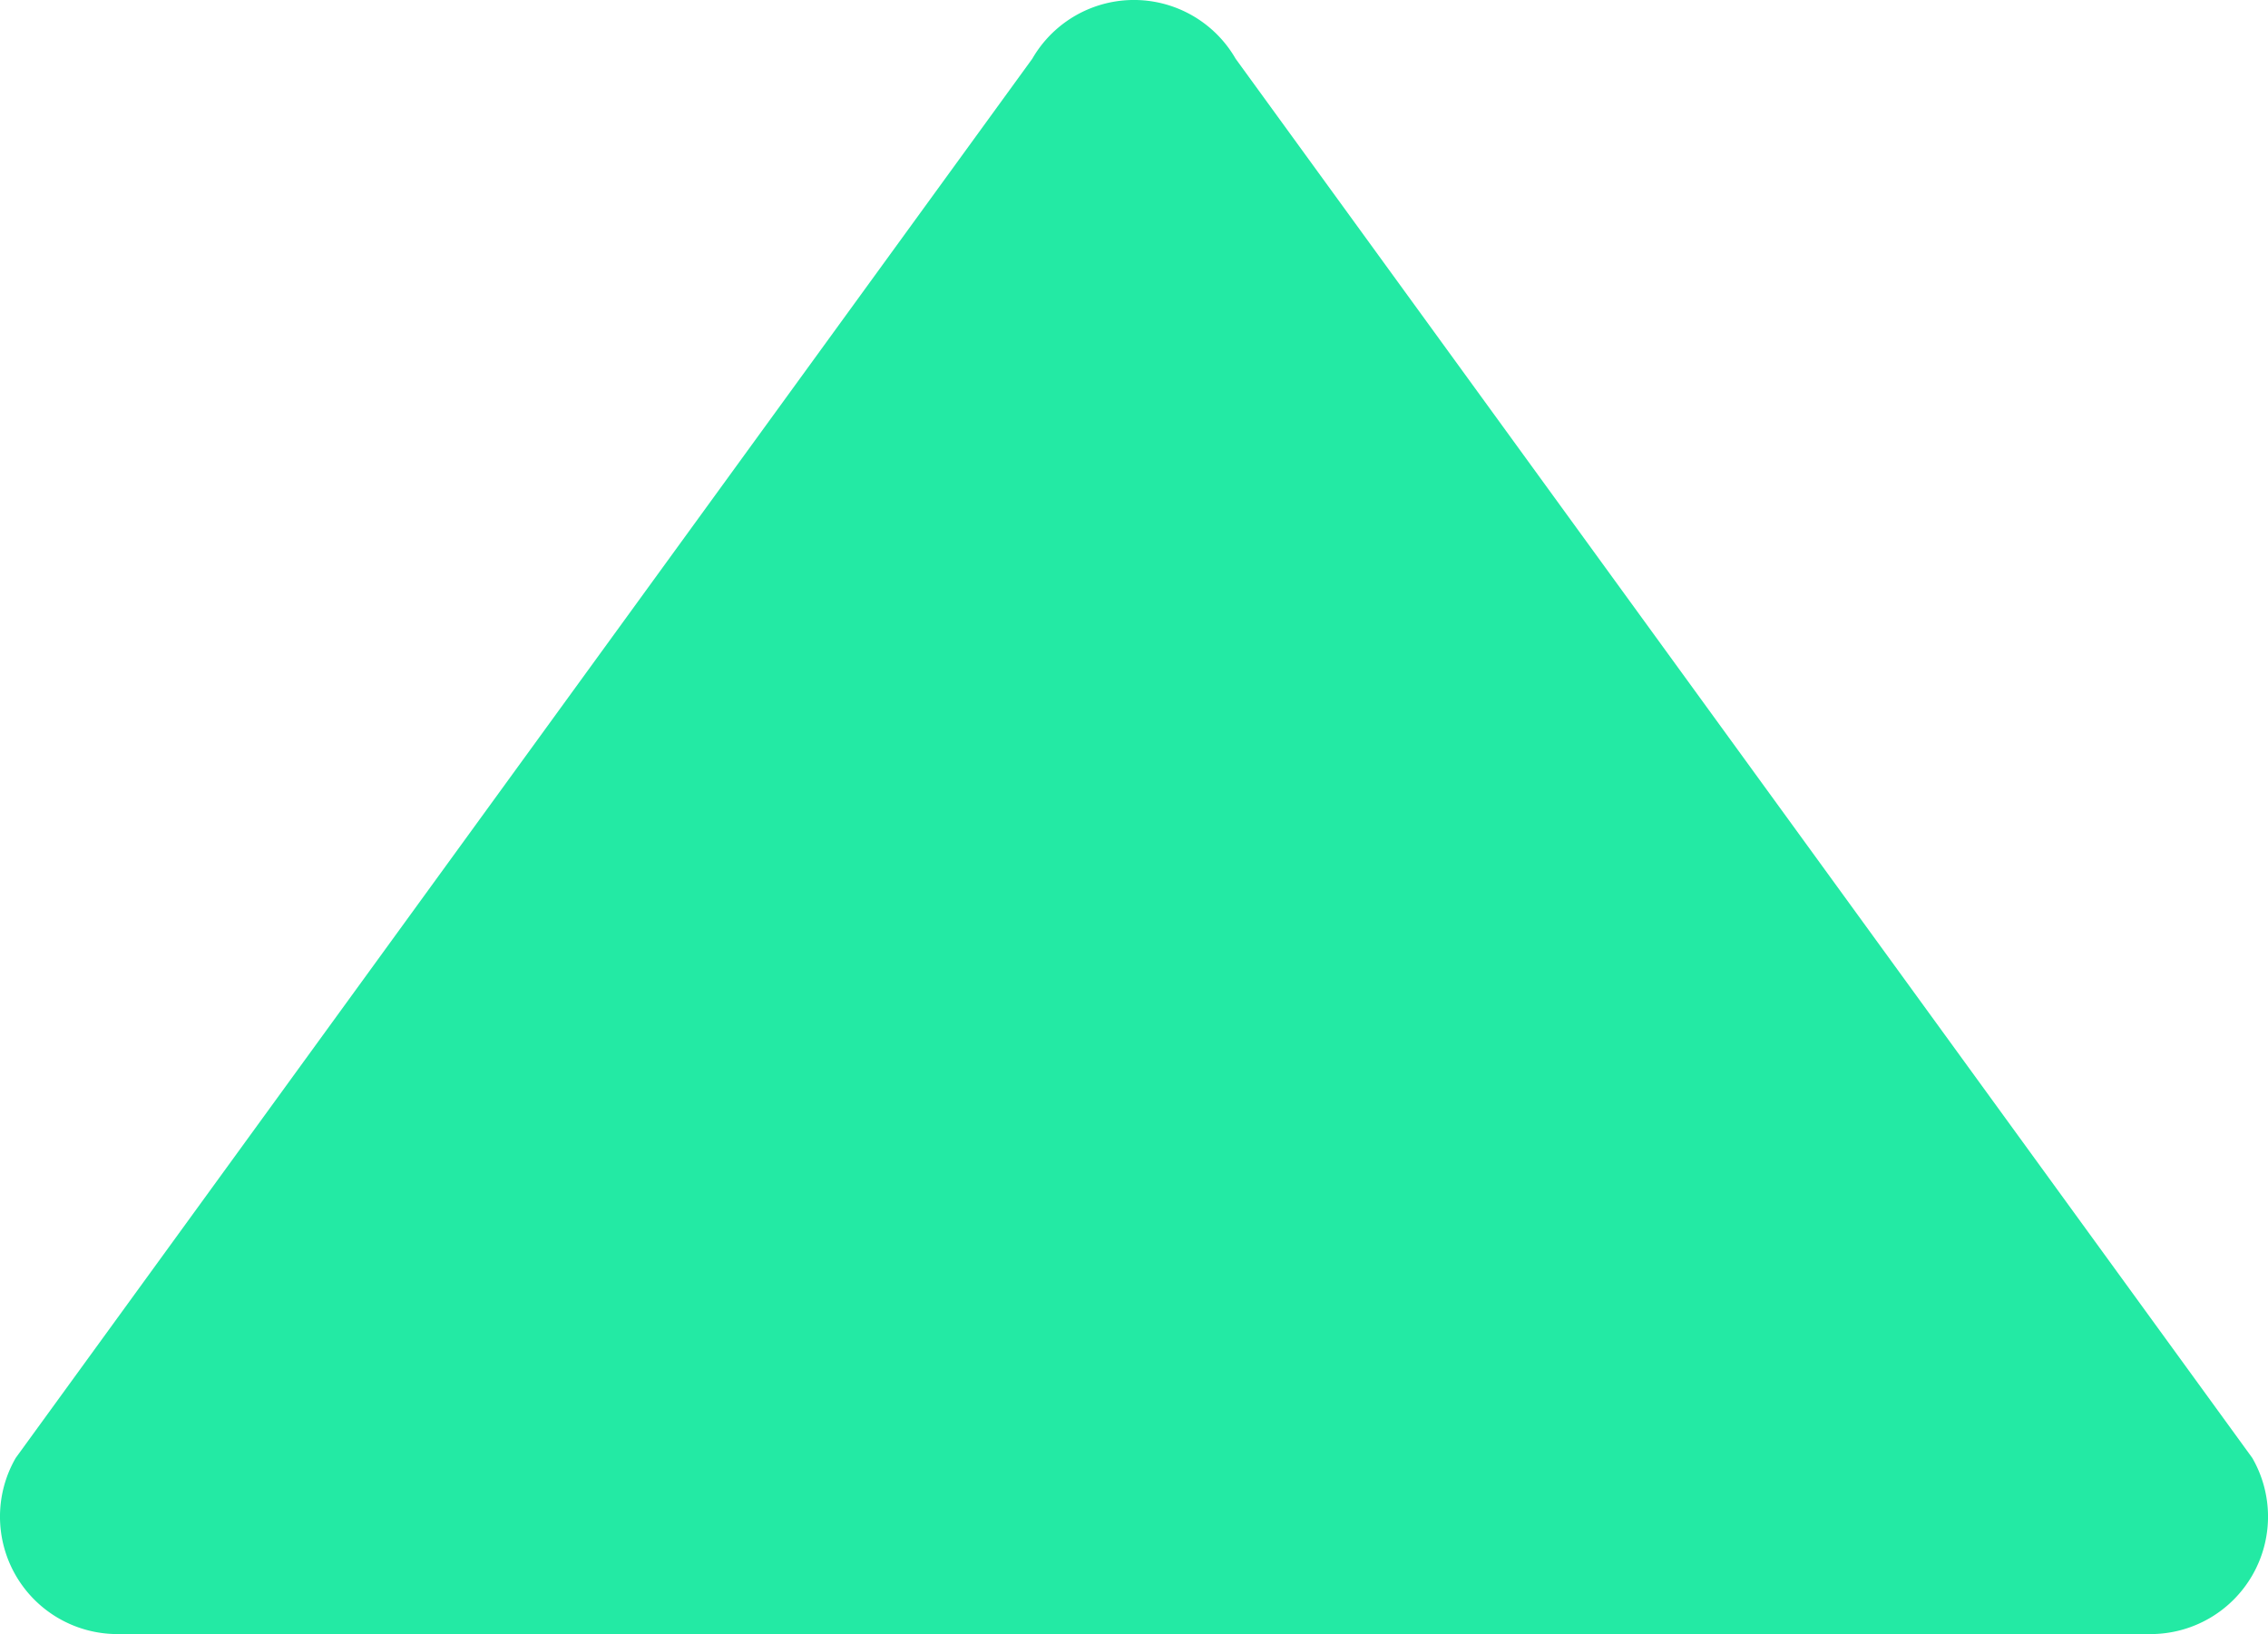 <svg xmlns="http://www.w3.org/2000/svg" width="28.122" height="20.26" viewBox="0 0 28.122 20.26"><defs><style>.a{fill:#23eaa4;}</style></defs><g transform="translate(0 20.26) rotate(-90)"><g transform="translate(0 0)"><path class="a" d="M.728,27.927a1.455,1.455,0,0,0,1.456,0L19.532,15.321a1.455,1.455,0,0,0,0-2.521L2.184.195A1.456,1.456,0,0,0,0,1.455V26.666A1.456,1.456,0,0,0,.728,27.927Z" transform="translate(0 0)"/></g></g></svg>